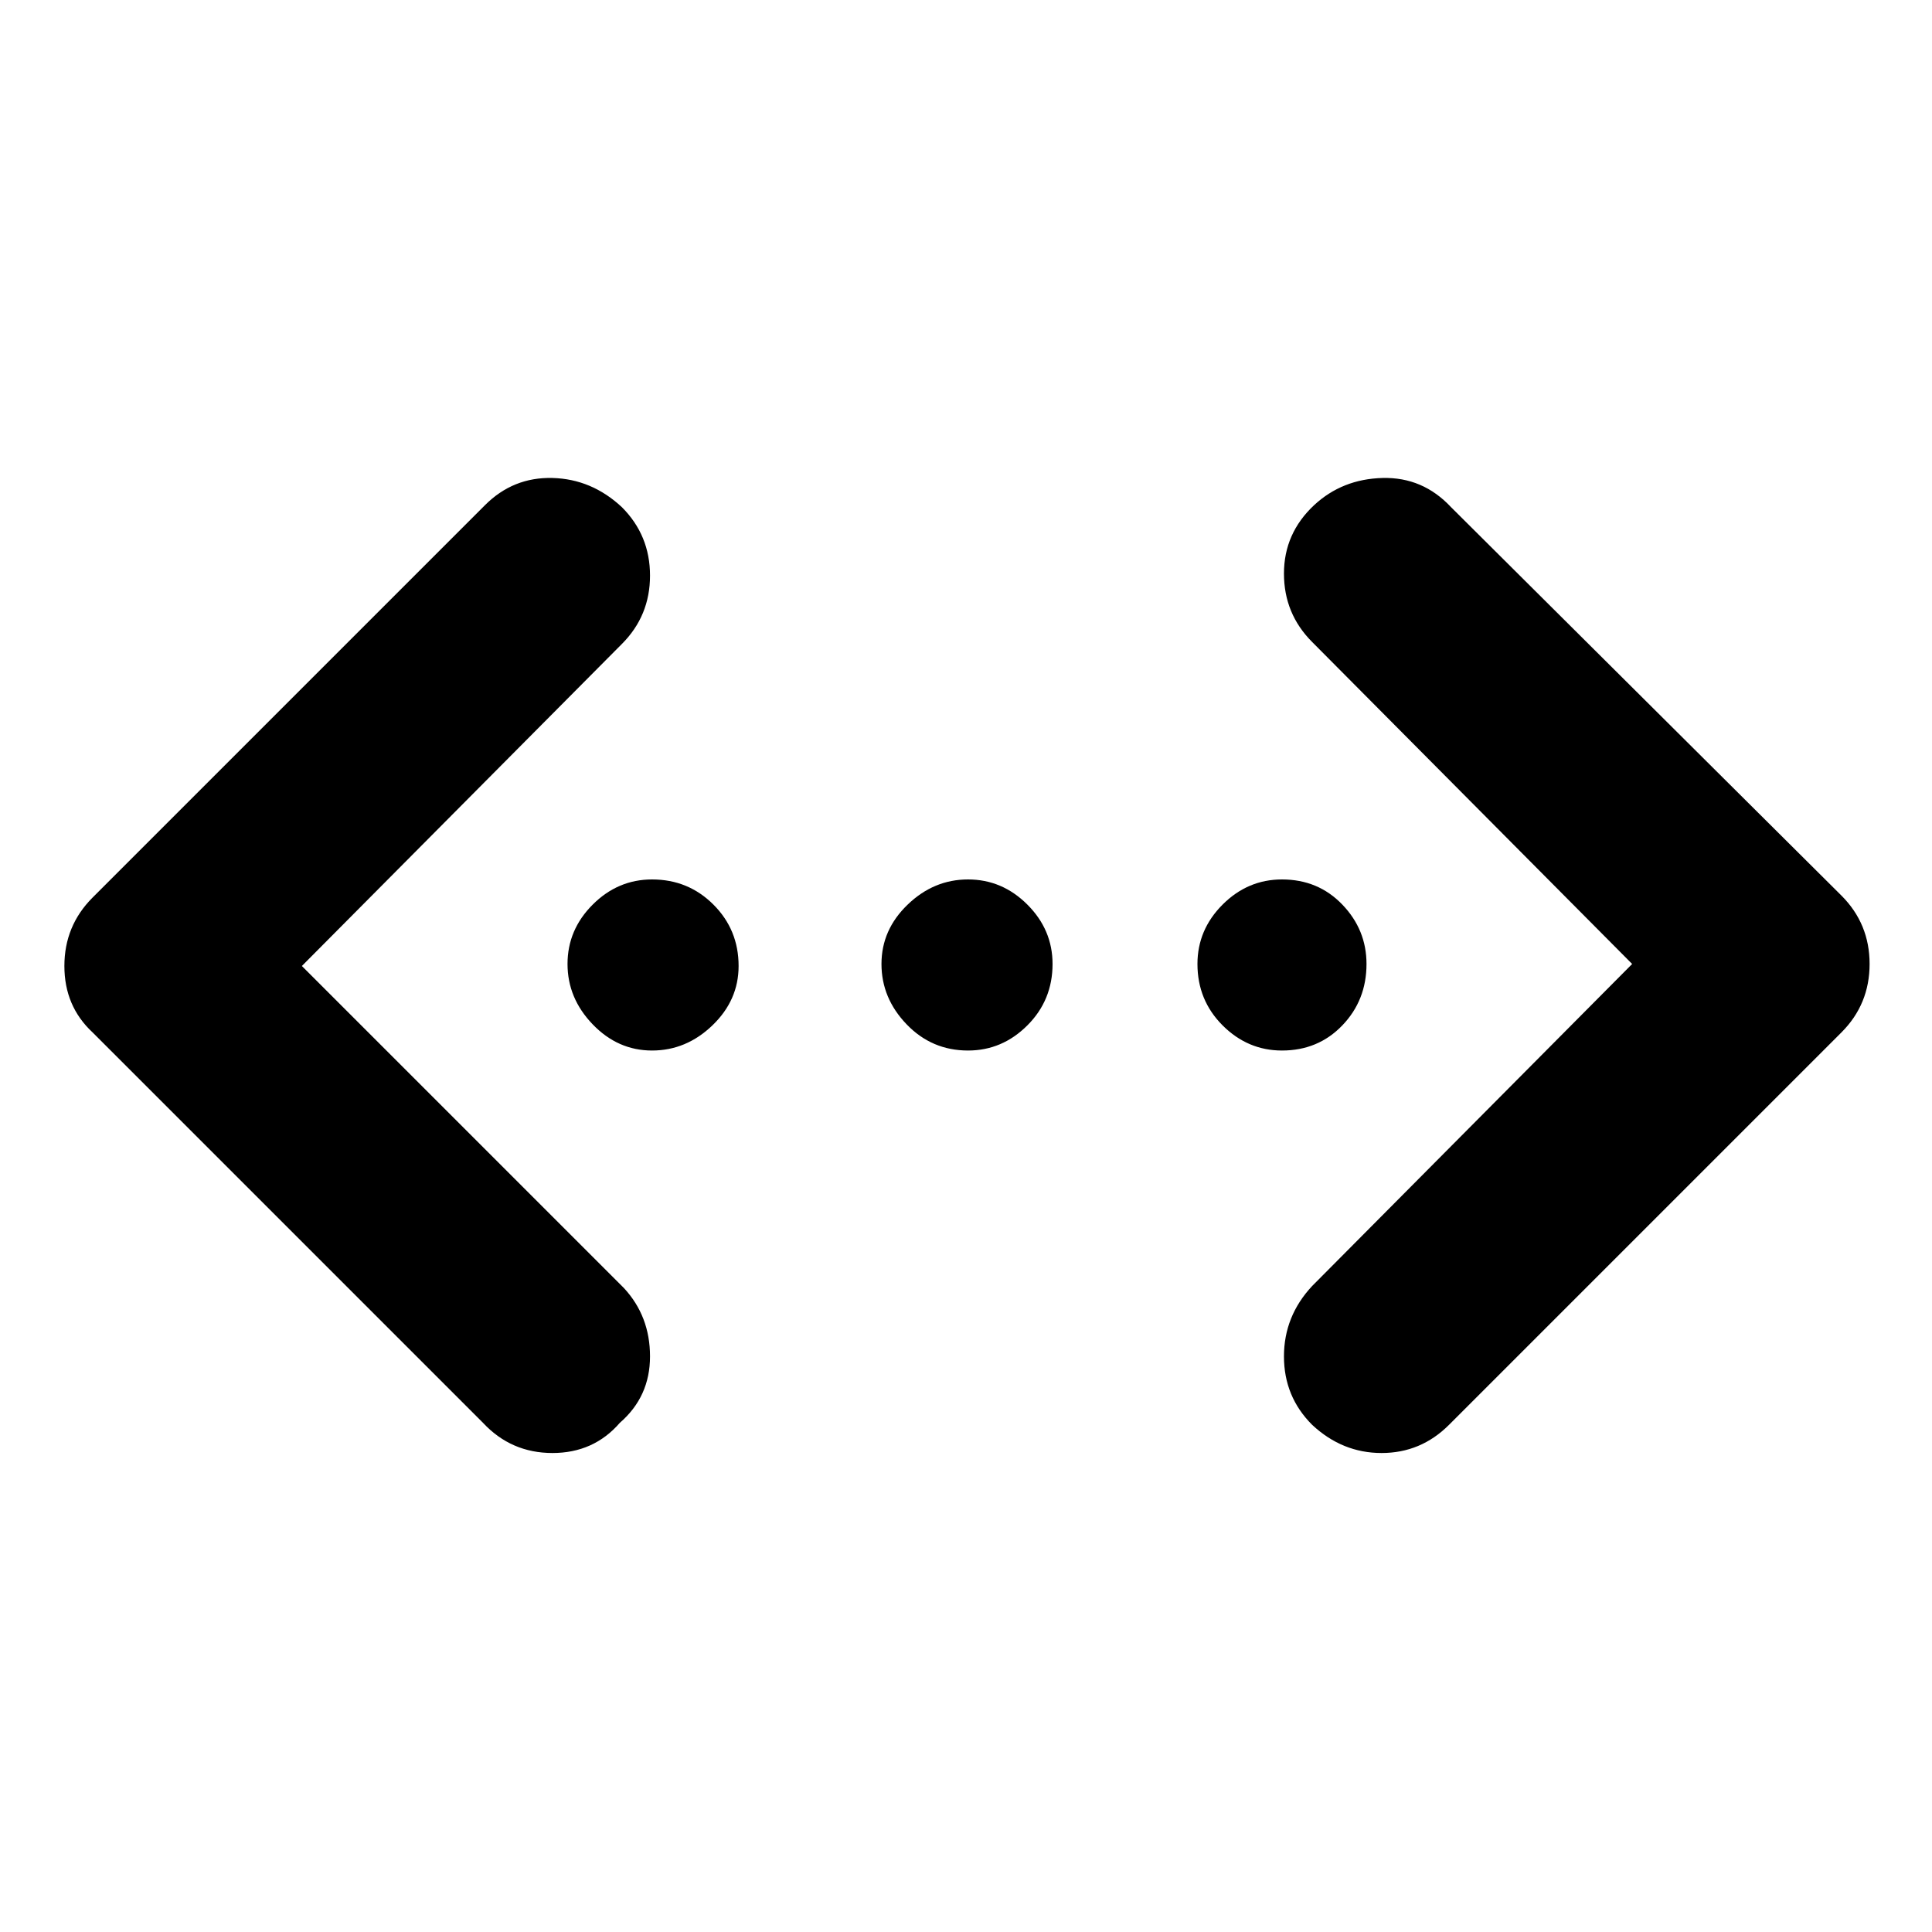 <svg xmlns="http://www.w3.org/2000/svg" height="40" width="40"><path d="M30 29.5Q29.417 30.083 28.604 30.083Q27.792 30.083 27.167 29.5Q26.583 28.917 26.583 28.083Q26.583 27.25 27.167 26.625L33.792 19.958L27.167 13.292Q26.583 12.708 26.583 11.875Q26.583 11.042 27.208 10.458Q27.792 9.917 28.625 9.896Q29.458 9.875 30.042 10.5L38.125 18.542Q38.708 19.125 38.708 19.958Q38.708 20.792 38.125 21.375ZM10 29.458 1.917 21.375Q1.333 20.833 1.333 20Q1.333 19.167 1.917 18.583L10.042 10.458Q10.625 9.875 11.438 9.896Q12.25 9.917 12.875 10.5Q13.458 11.083 13.458 11.917Q13.458 12.75 12.875 13.333L6.25 20L12.917 26.667Q13.458 27.25 13.458 28.083Q13.458 28.917 12.833 29.458Q12.292 30.083 11.438 30.083Q10.583 30.083 10 29.458ZM13.5 21.75Q12.792 21.75 12.271 21.208Q11.75 20.667 11.75 19.958Q11.75 19.25 12.271 18.729Q12.792 18.208 13.5 18.208Q14.25 18.208 14.771 18.729Q15.292 19.25 15.292 20Q15.292 20.708 14.75 21.229Q14.208 21.75 13.5 21.75ZM20.042 21.75Q19.292 21.75 18.771 21.208Q18.25 20.667 18.25 19.958Q18.25 19.25 18.792 18.729Q19.333 18.208 20.042 18.208Q20.75 18.208 21.271 18.729Q21.792 19.25 21.792 19.958Q21.792 20.708 21.271 21.229Q20.75 21.75 20.042 21.75ZM26.542 21.75Q25.833 21.75 25.312 21.229Q24.792 20.708 24.792 19.958Q24.792 19.25 25.312 18.729Q25.833 18.208 26.542 18.208Q27.292 18.208 27.792 18.729Q28.292 19.25 28.292 19.958Q28.292 20.708 27.792 21.229Q27.292 21.75 26.542 21.75Z"/></svg>